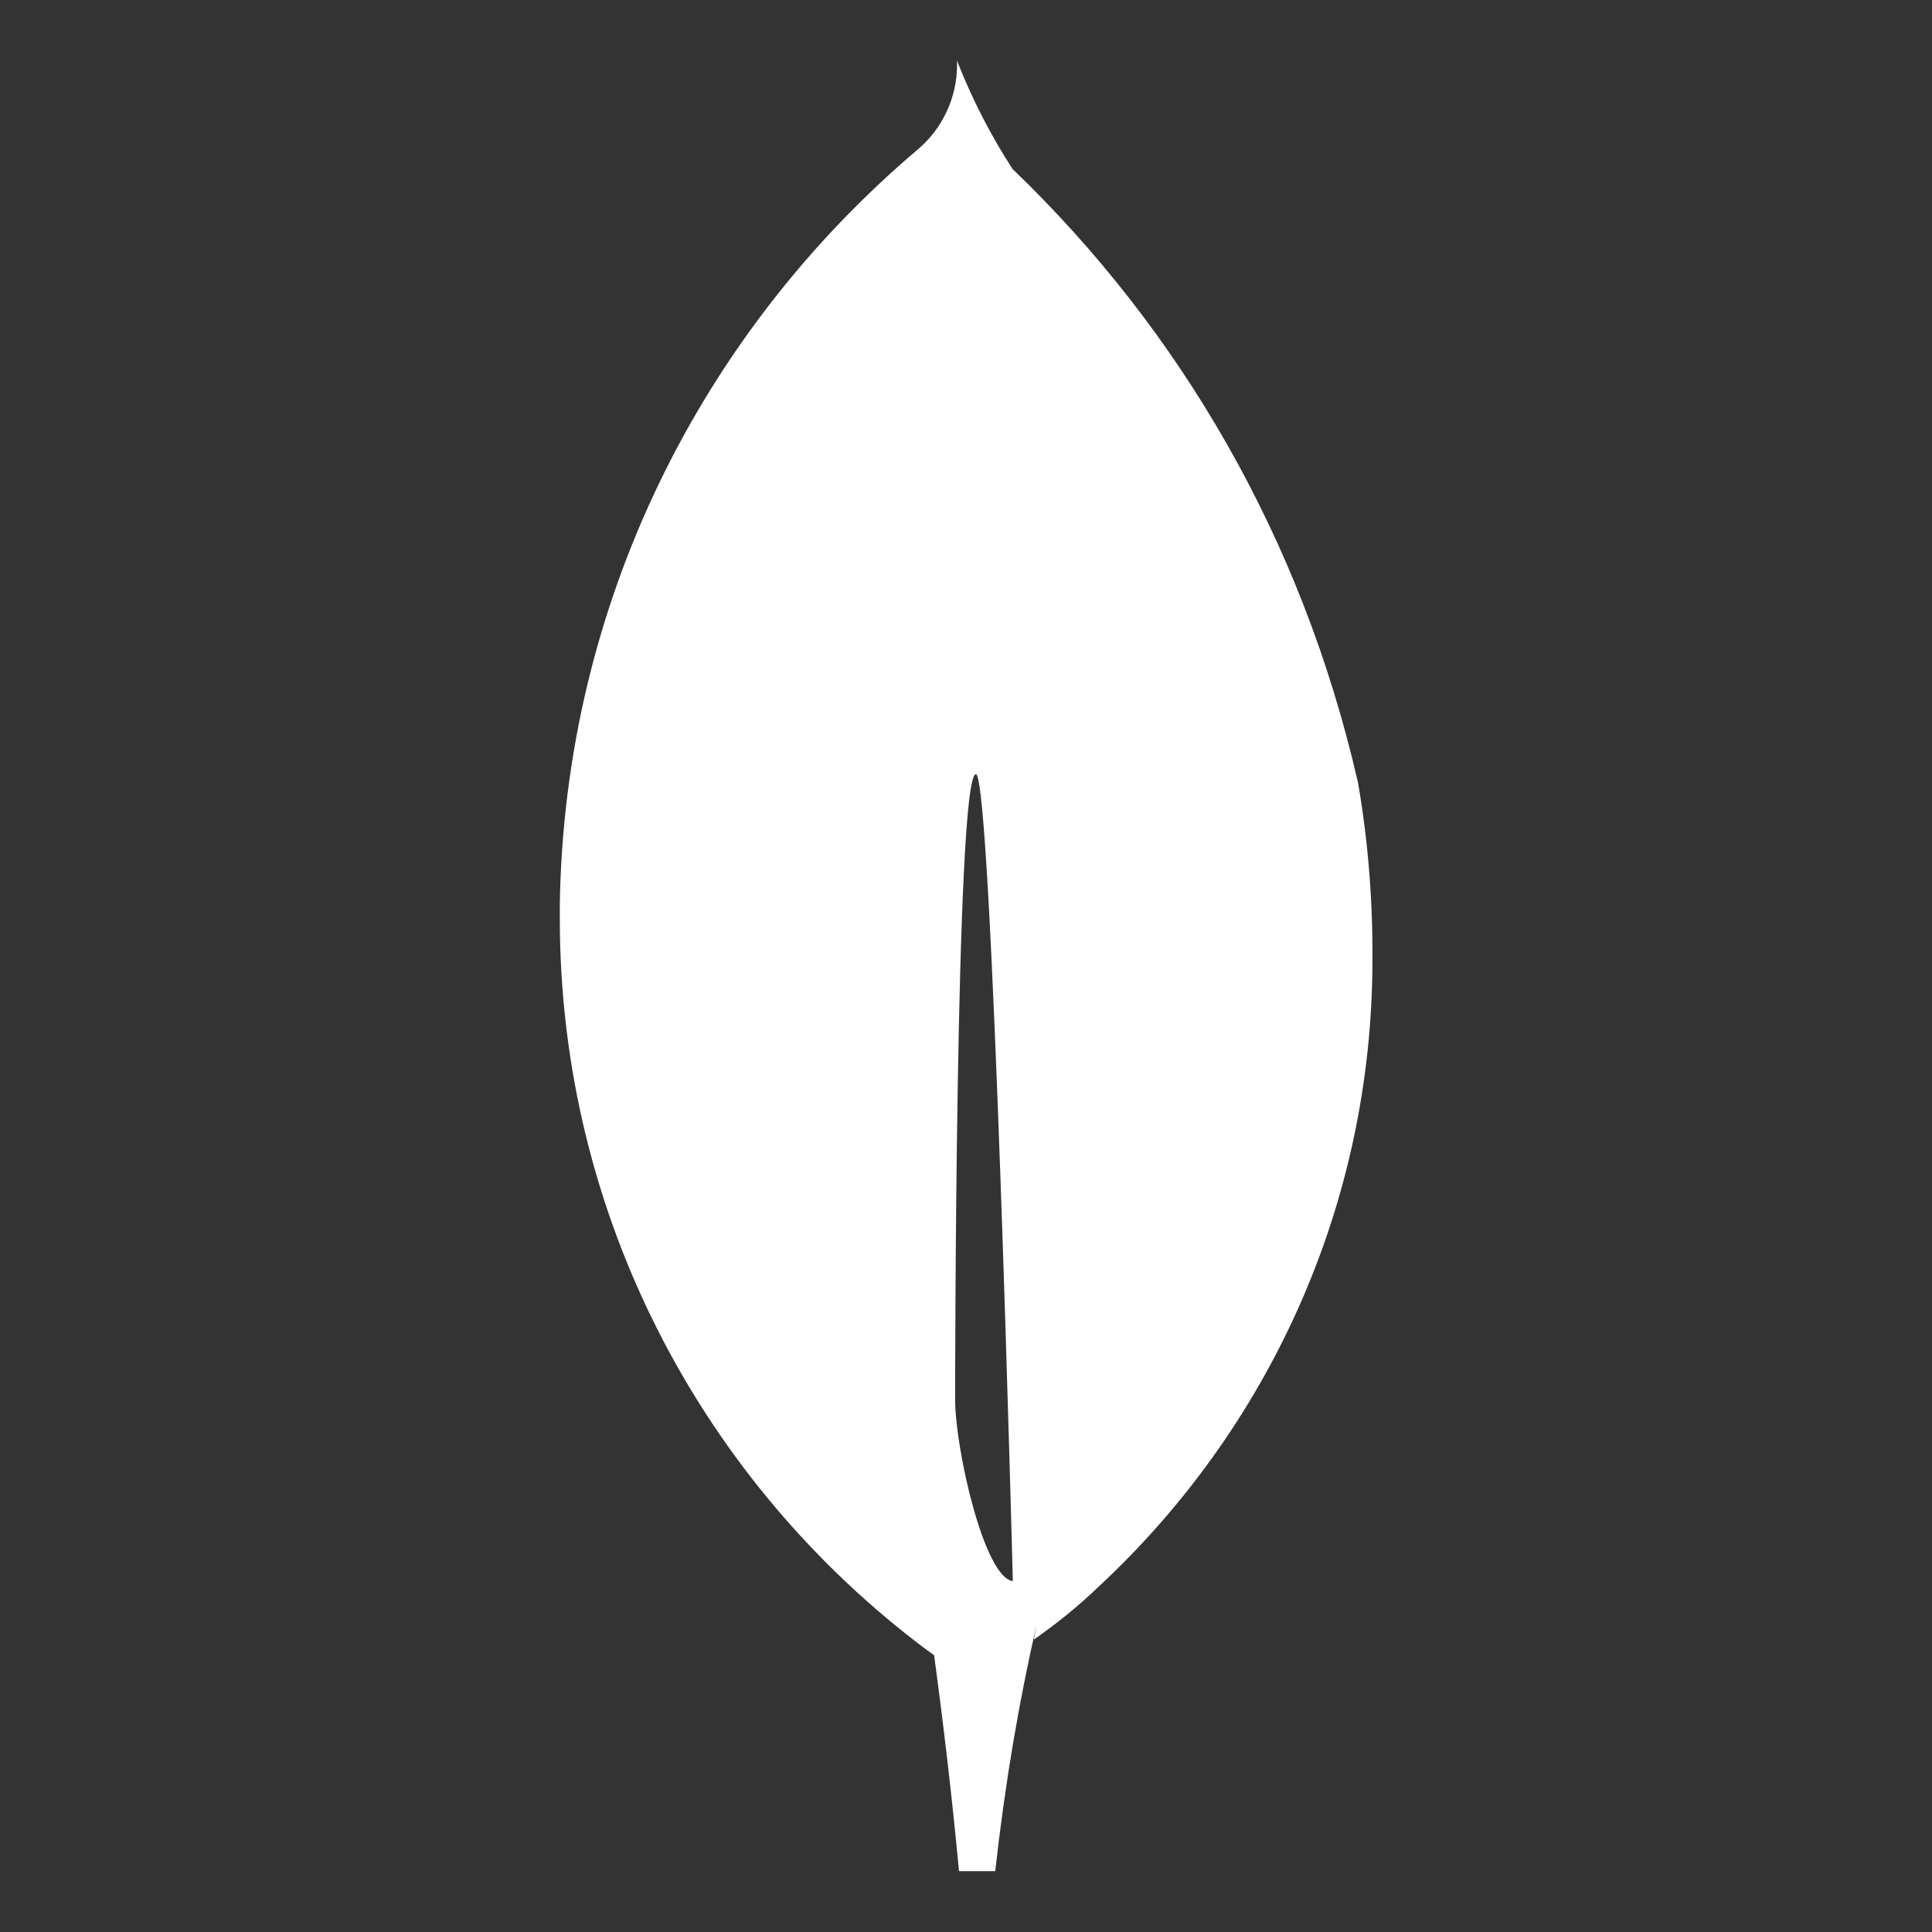 <?xml version="1.0" encoding="utf-8"?>
<!-- Generator: Adobe Illustrator 25.2.3, SVG Export Plug-In . SVG Version: 6.00 Build 0)  -->
<svg version="1.1" id="Layer_1" xmlns="http://www.w3.org/2000/svg" xmlns:xlink="http://www.w3.org/1999/xlink" x="0px" y="0px"
	 viewBox="0 0 800 800" style="enable-background:new 0 0 800 800;" xml:space="preserve">
<rect x="0" y="0" width="800" height="800" fill="#333333" stroke="none"/>
<style type="text/css">
	.st0{fill:#FFFFFF;}
</style>
<path class="st0" d="M395.5,579.6c0,0,0-259,8.6-259c6.7,0,15.3,334.1,15.3,334.1C407.5,653.3,395.5,599.8,395.5,579.6L395.5,579.6z
	 M562.2,323.6c-23-100.4-73.3-186.7-142.7-253.4l-0.2-0.2c-8.4-12.9-16.2-27.7-22.4-43.3l-0.6-1.7c0,0.5,0,1.1,0,1.7
	c0,14.1-6.3,26.8-16.3,35.2l-0.1,0.1c-89.4,75.8-146.2,187.6-148.1,312.7v0.3c0,1.6,0,3.4,0,5.2c0,123.9,59.6,233.9,151.8,302.9
	l1,0.7l2.2,1.6c4,29.7,7.5,59.5,10.3,89.4h15c4.2-37.3,9.8-69.9,17.1-101.9l-1.1,6c9.9-6.9,18.6-14,26.6-21.7l-0.1,0.1
	c70-64.9,113.7-157.4,113.7-260.1c0-1.5,0-3,0-4.5v0.2c-0.1-24.5-2.3-48.5-6.5-71.8L562.2,323.6L562.2,323.6z"/>
</svg>
